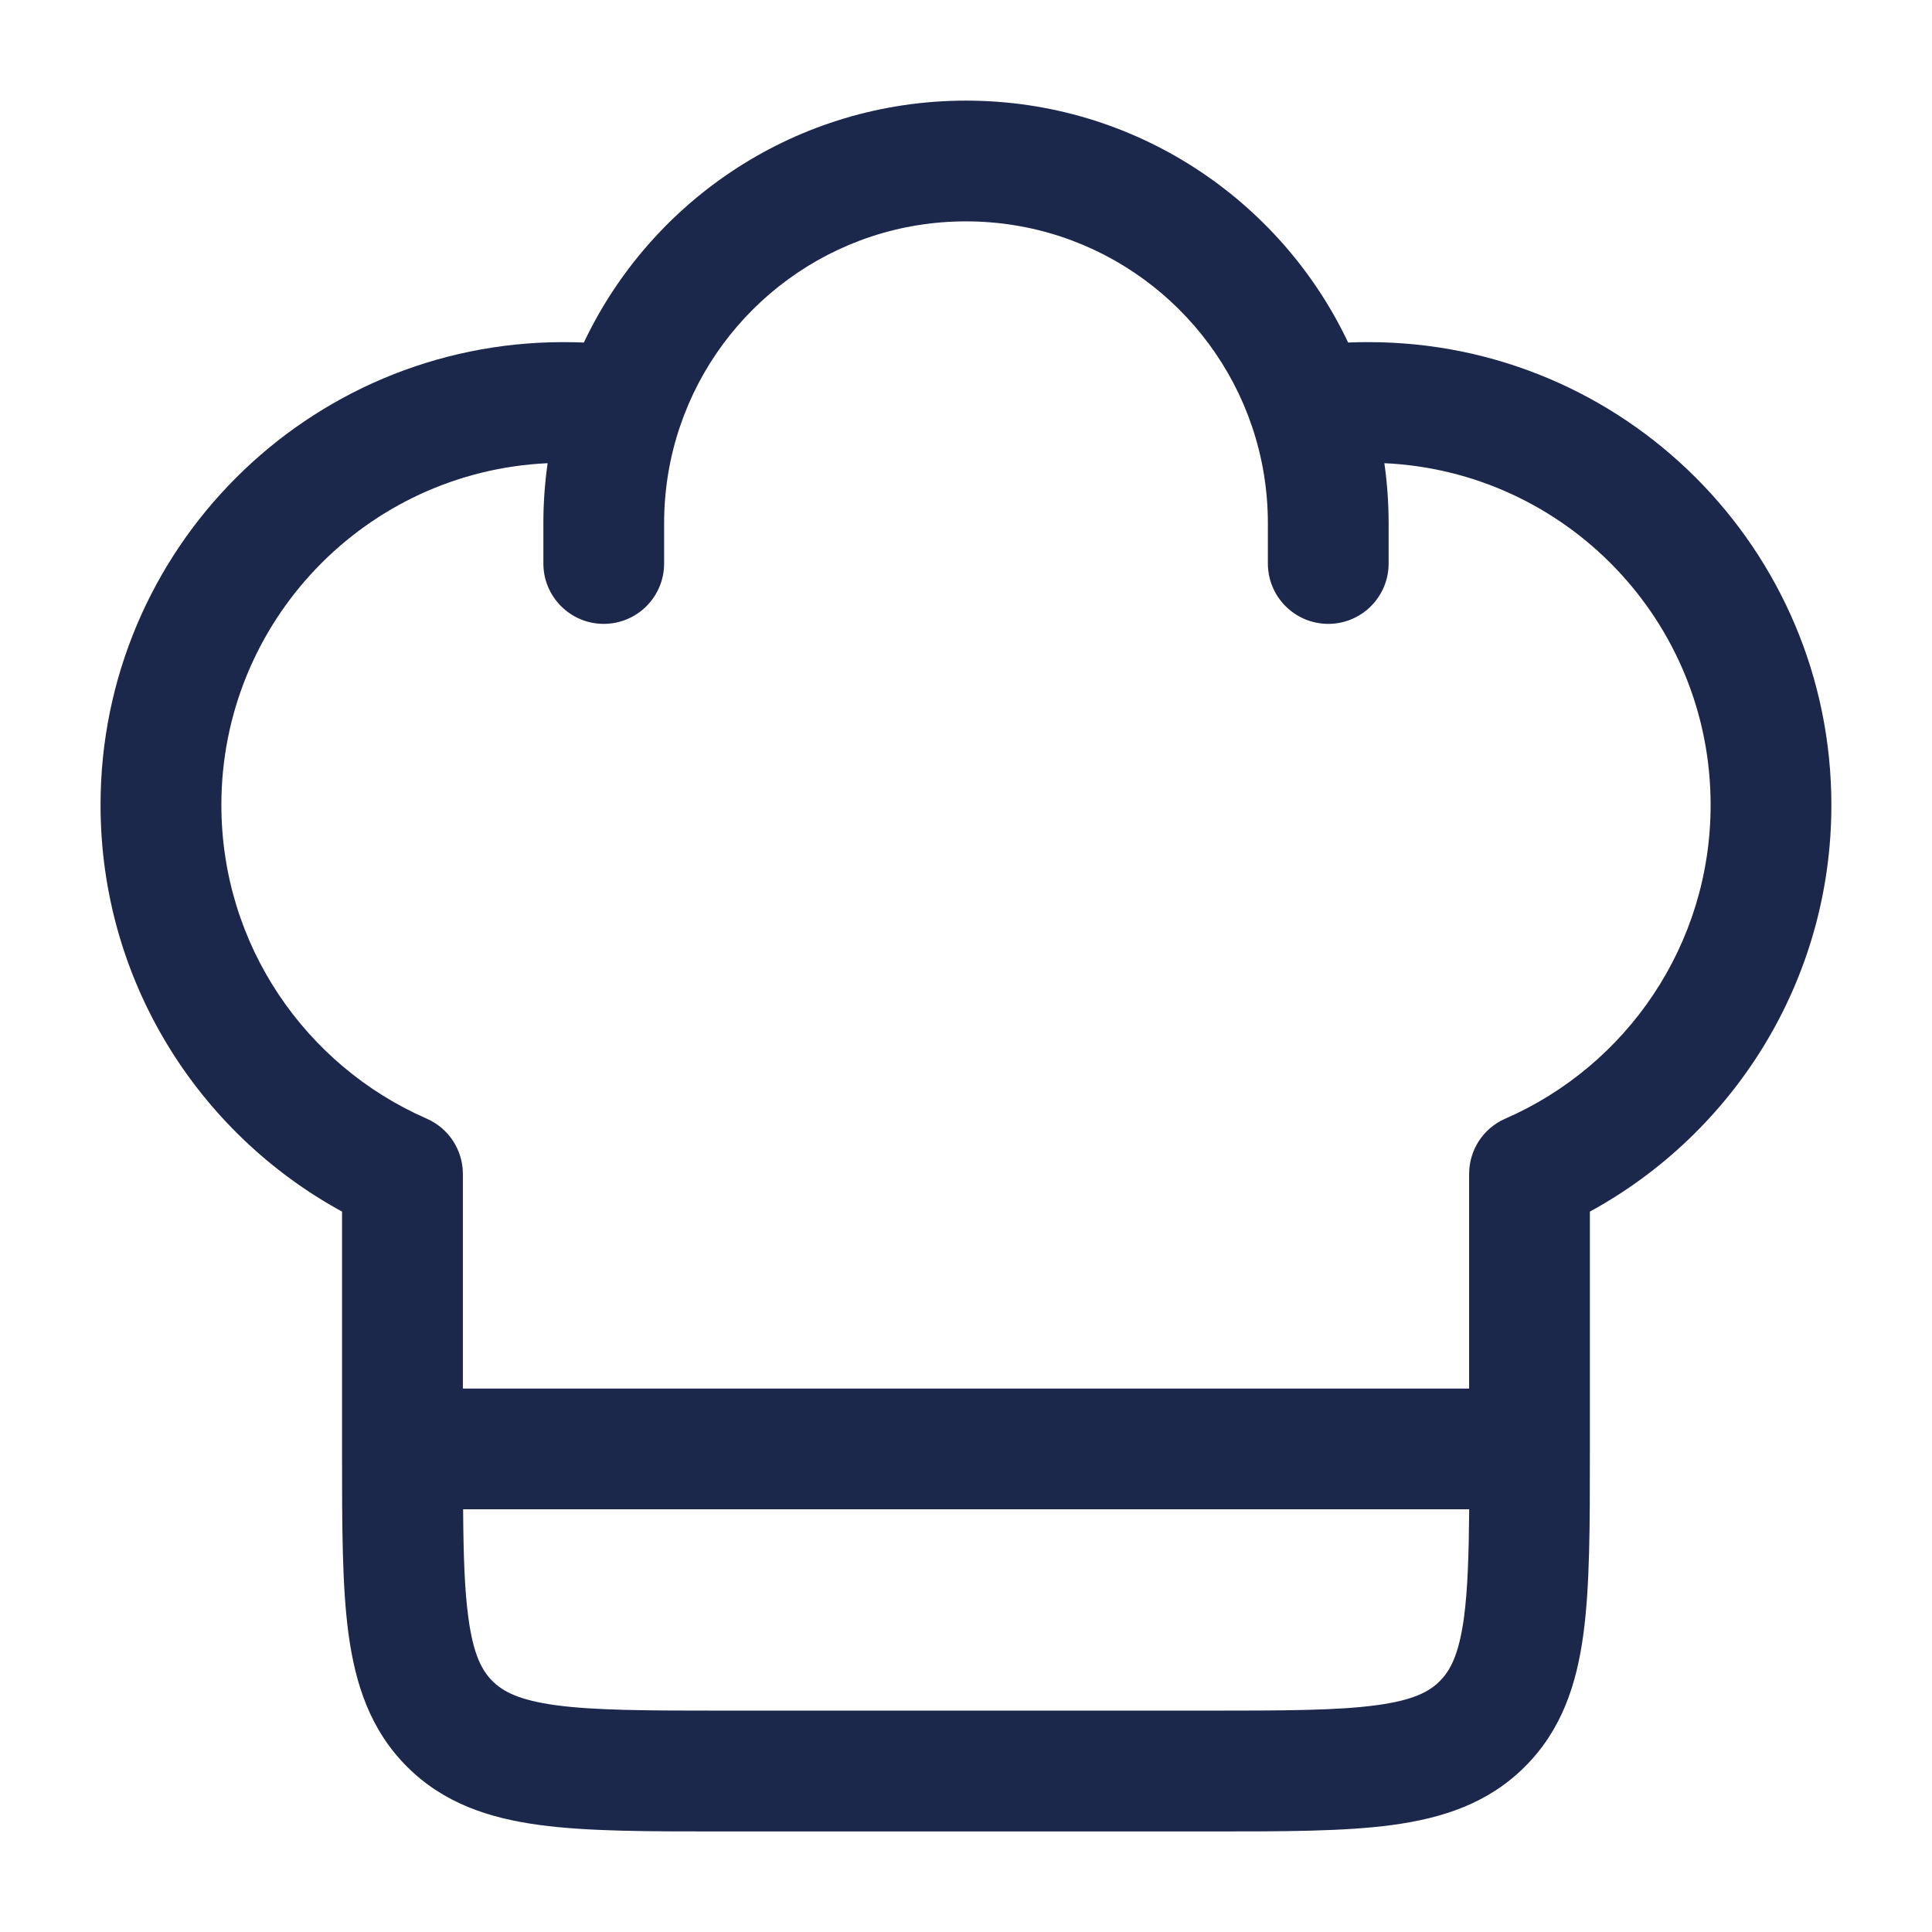 <svg fill="none" height="24" viewBox="0 0 24 24" width="24" xmlns="http://www.w3.org/2000/svg"><path clip-rule="evenodd" d="m7.253 4.255c.841-1.776 2.65-3.005 4.747-3.005 2.097 0 3.906 1.23 4.747 3.005.084-.004.168-.005.253-.005 3.176 0 5.75 2.574 5.75 5.75 0 2.181-1.214 4.076-3 5.051v3.001c0 .898 0 1.648-.08 2.243-.084.628-.27 1.195-.726 1.65-.455.456-1.022.641-1.65.726-.595.08-1.344.08-2.243.08h-6.104c-.898 0-1.648 0-2.242-.08-.628-.084-1.195-.27-1.65-.726-.455-.455-.641-1.022-.726-1.65-.08-.595-.08-1.344-.08-2.243v-3.001c-1.786-.975-3-2.87-3-5.051 0-3.176 2.574-5.75 5.75-5.75.085 0 .169.002.253.005zm-.45 1.499c-2.256.103-4.053 1.964-4.053 4.245 0 1.742 1.048 3.24 2.55 3.897.273.119.45.389.45.687v2.666h12.5v-2.666c0-.298.176-.568.45-.687 1.503-.656 2.55-2.155 2.55-3.897 0-2.281-1.797-4.142-4.053-4.245.035.244.053.493.053.746v.5c0 .414-.336.75-.75.75s-.75-.336-.75-.75v-.5c0-.423-.07-.828-.198-1.205-.502-1.481-1.904-2.545-3.552-2.545s-3.05 1.064-3.552 2.545c-.128.377-.198.782-.198 1.205v.5c0 .414-.336.75-.75.75s-.75-.336-.75-.75v-.5c0-.253.018-.502.053-.746zm11.446 12.995h-12.496c.004.569.018.999.065 1.345.062.462.169.659.3.789.13.13.328.237.789.3.483.065 1.131.067 2.095.067h6c.964 0 1.612-.002 2.095-.067.462-.062.659-.169.789-.3s.237-.328.3-.789c.046-.345.06-.775.065-1.345z" fill="#1c274c" fill-rule="evenodd"/></svg>